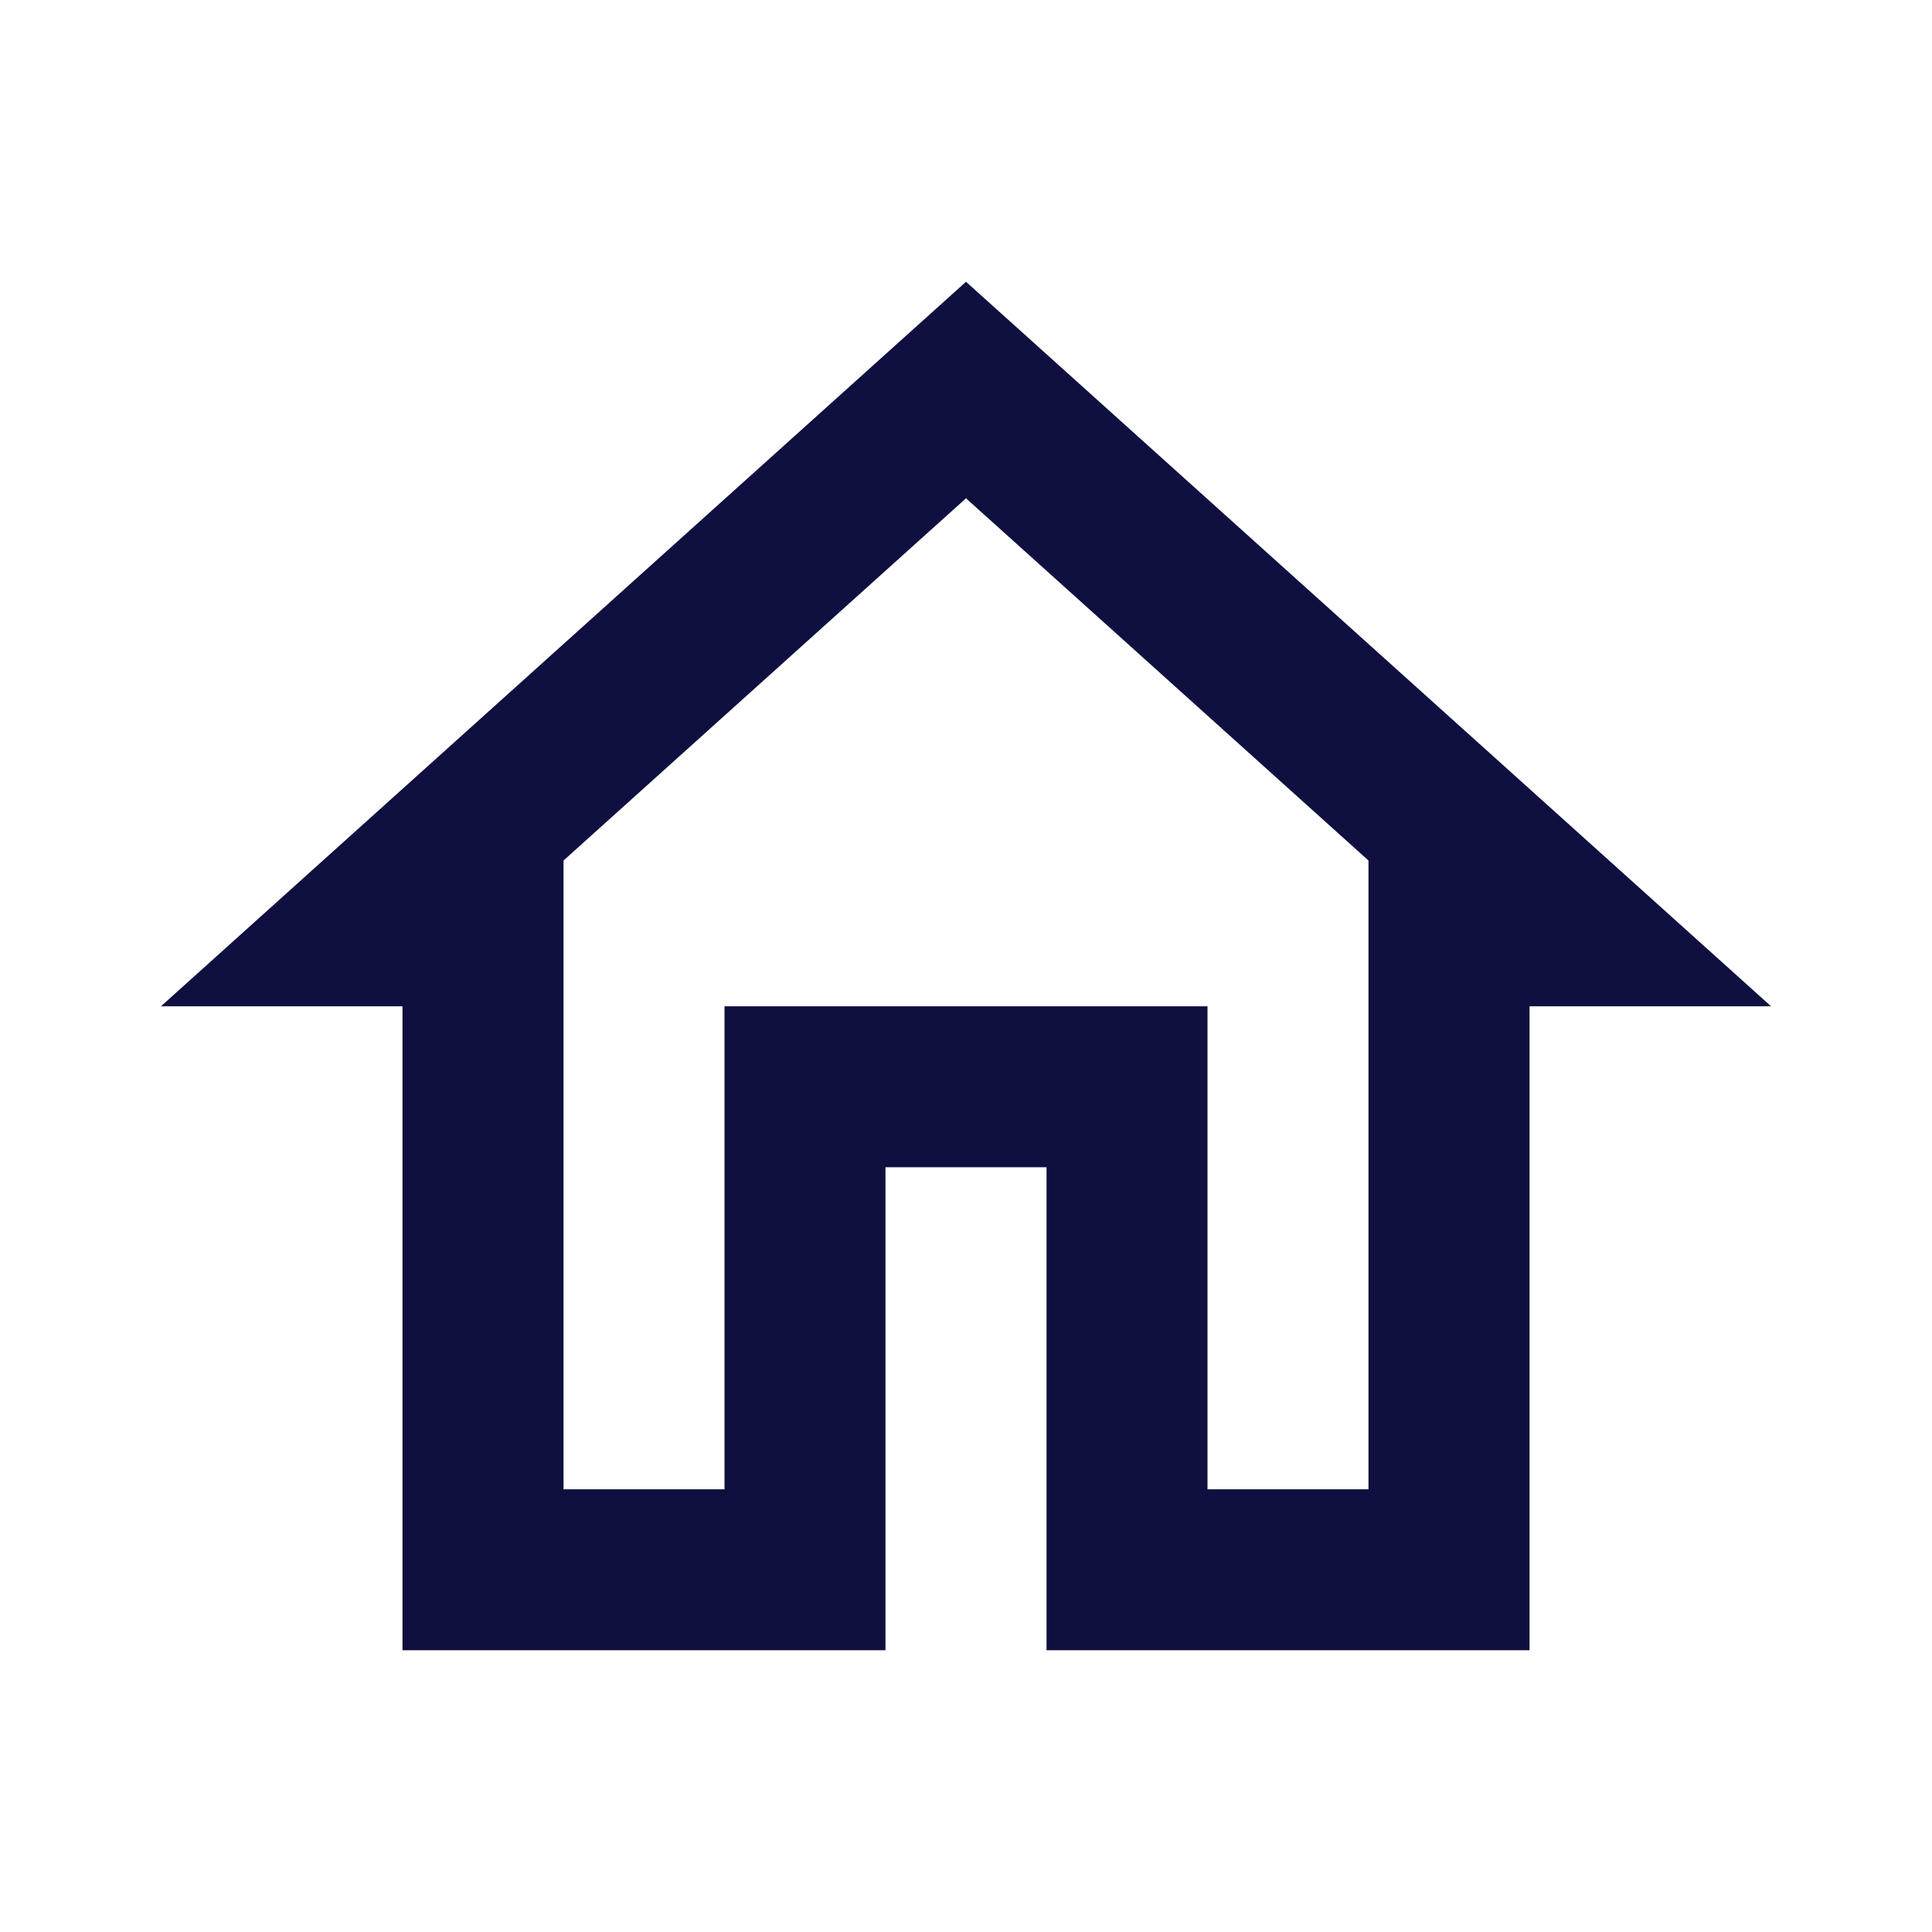 <svg width="25" height="25" viewBox="0 0 25 25" fill="none" xmlns="http://www.w3.org/2000/svg">
<path d="M12.5 6.448L17.708 11.135V19.271H15.625L15.625 13.021H9.375V19.271H7.292V11.135L12.5 6.448ZM12.5 3.646L2.083 13.021H5.208L5.208 21.354H11.458L11.458 15.104H13.542L13.542 21.354H19.792V13.021H22.917L12.5 3.646Z" fill="#0F103F"/>
</svg>
